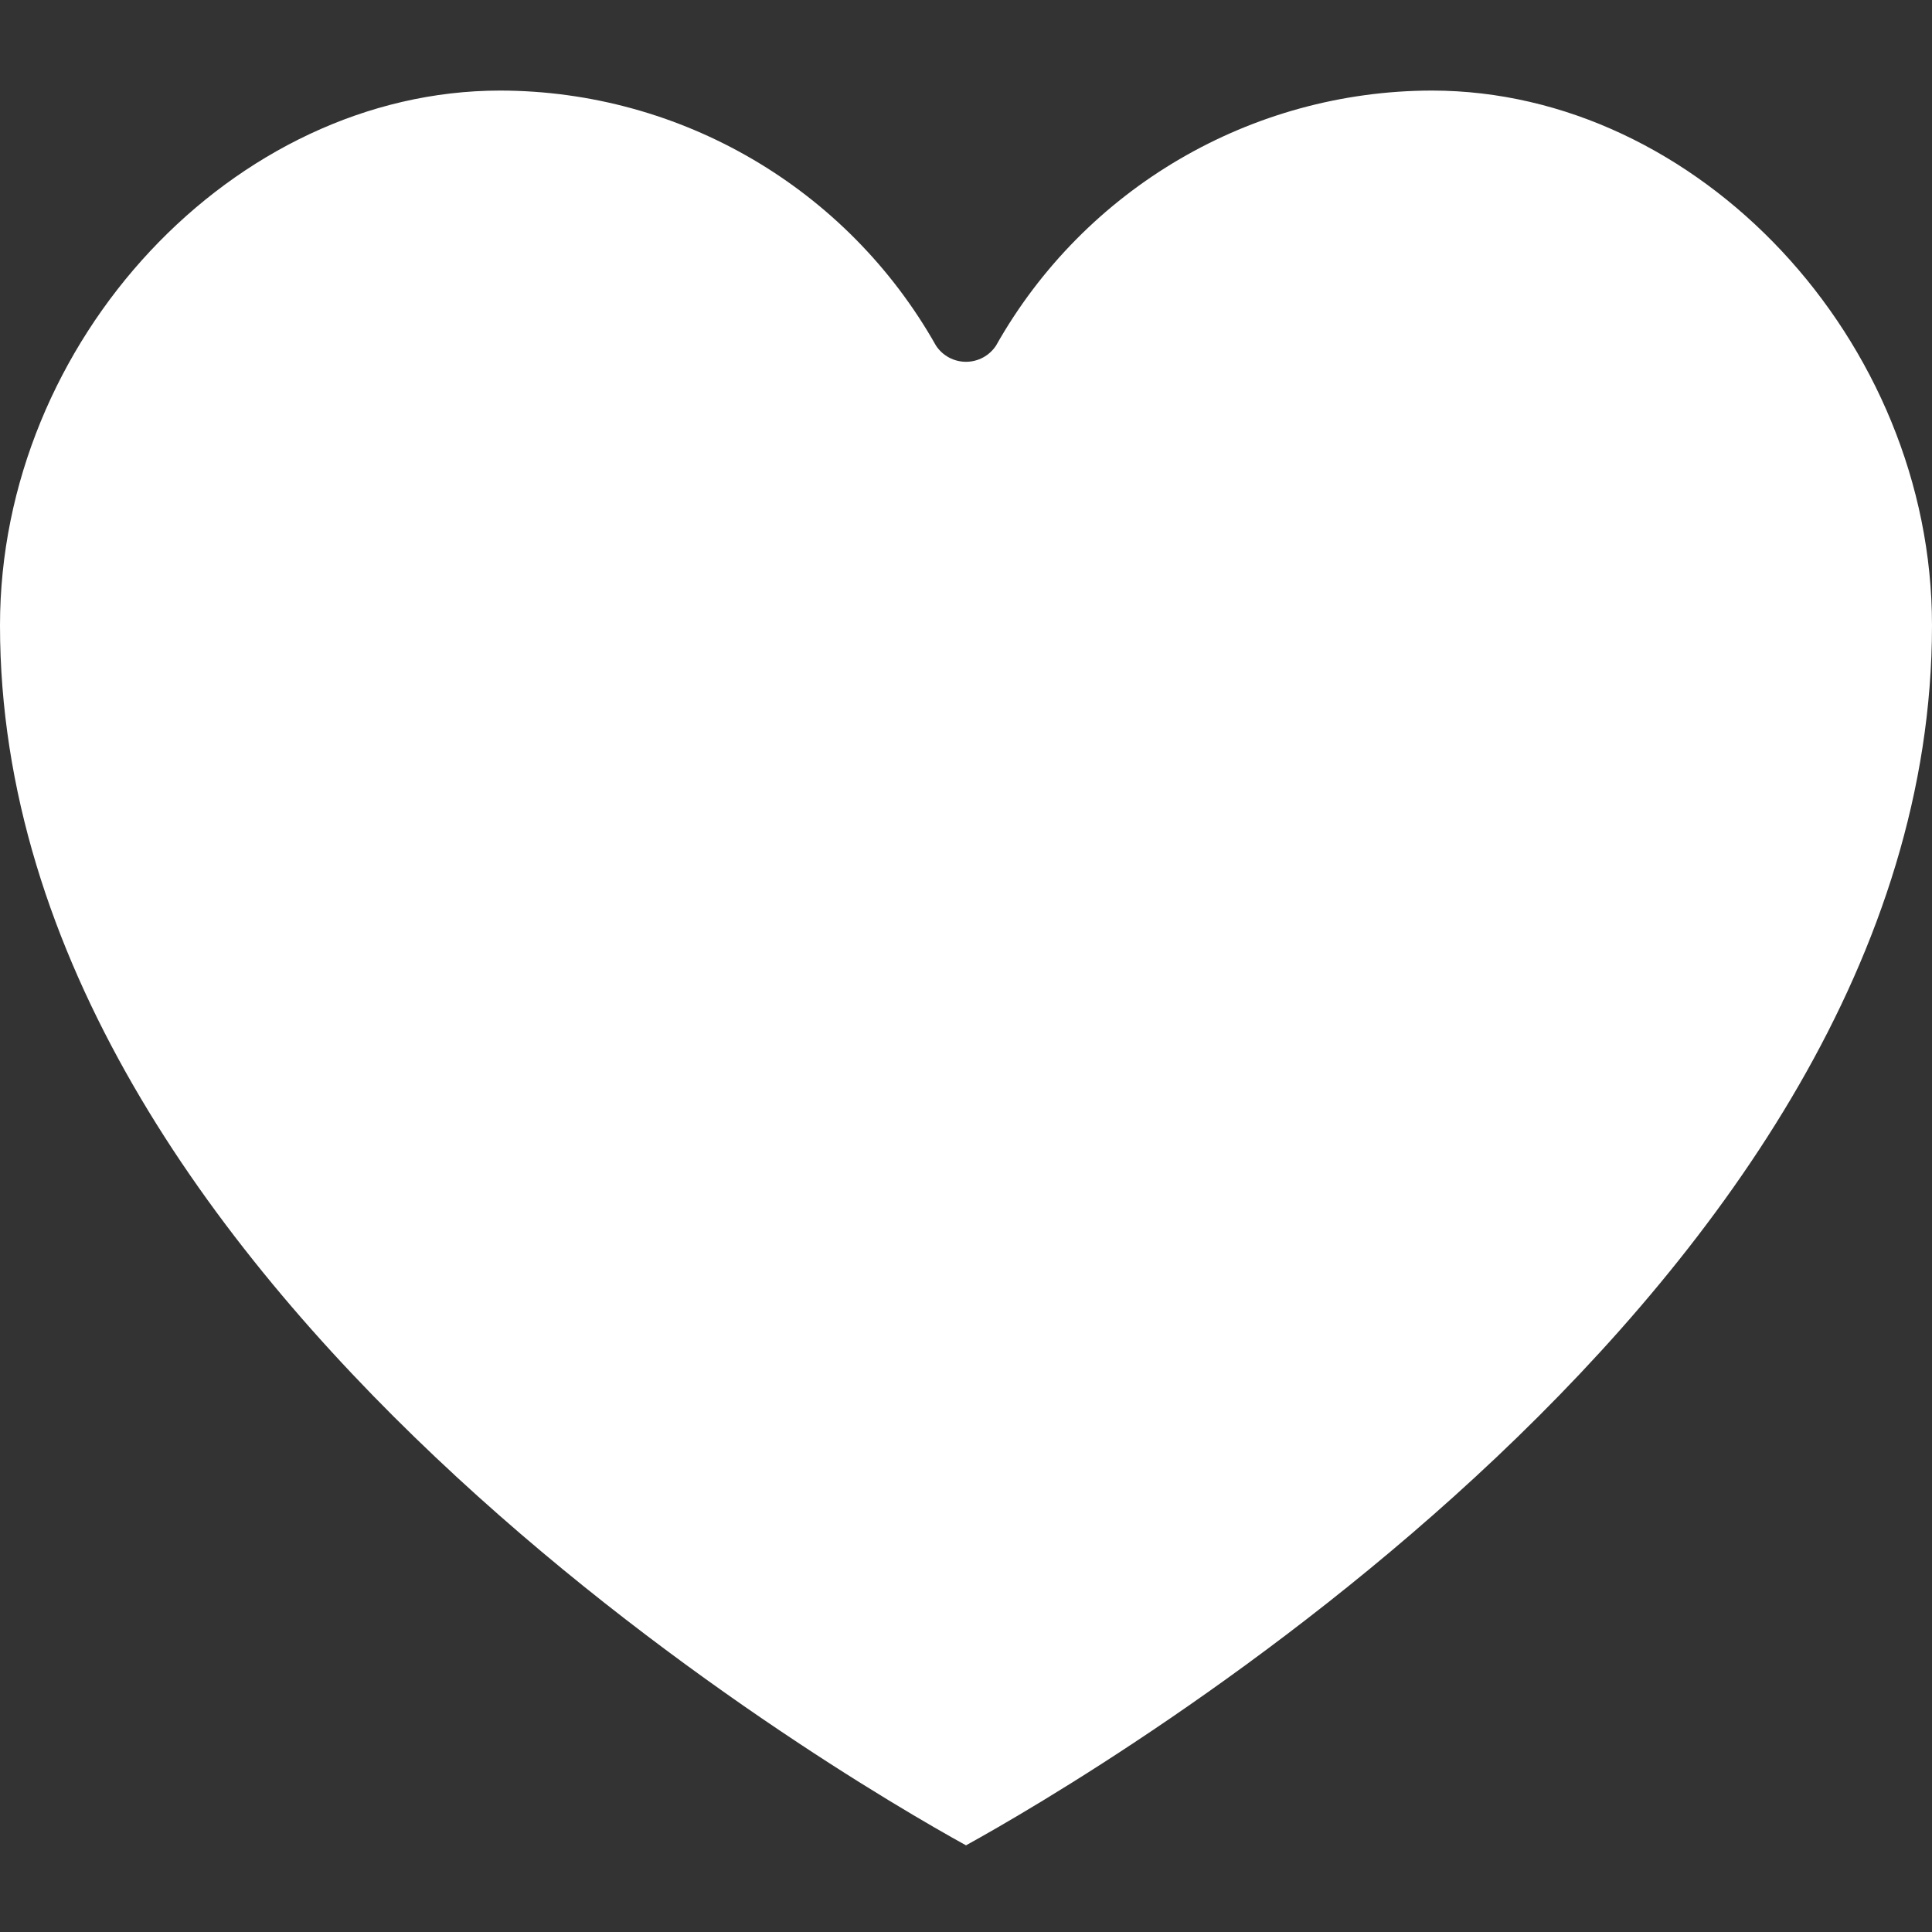 <svg xmlns="http://www.w3.org/2000/svg" height="448pt" viewBox="0 -21 448 448" width="448pt" fill='white'><rect x="0" y="-21" width="448" height="448" fill="#333333" stroke="none"/><path d="m224 406.902c29.383-16.215 224-129.496 224-282.902 0-66.055-54.199-124-116-124-41.867.074-80.461 22.66-101.031 59.129-1.539 2.352-4.16 3.766-6.969 3.766s-5.43-1.414-6.969-3.766c-20.57-36.469-59.164-59.055-101.031-59.129-61.801 0-116 57.945-116 124 0 153.406 194.617 266.688 224 282.902zm0 0"/></svg>